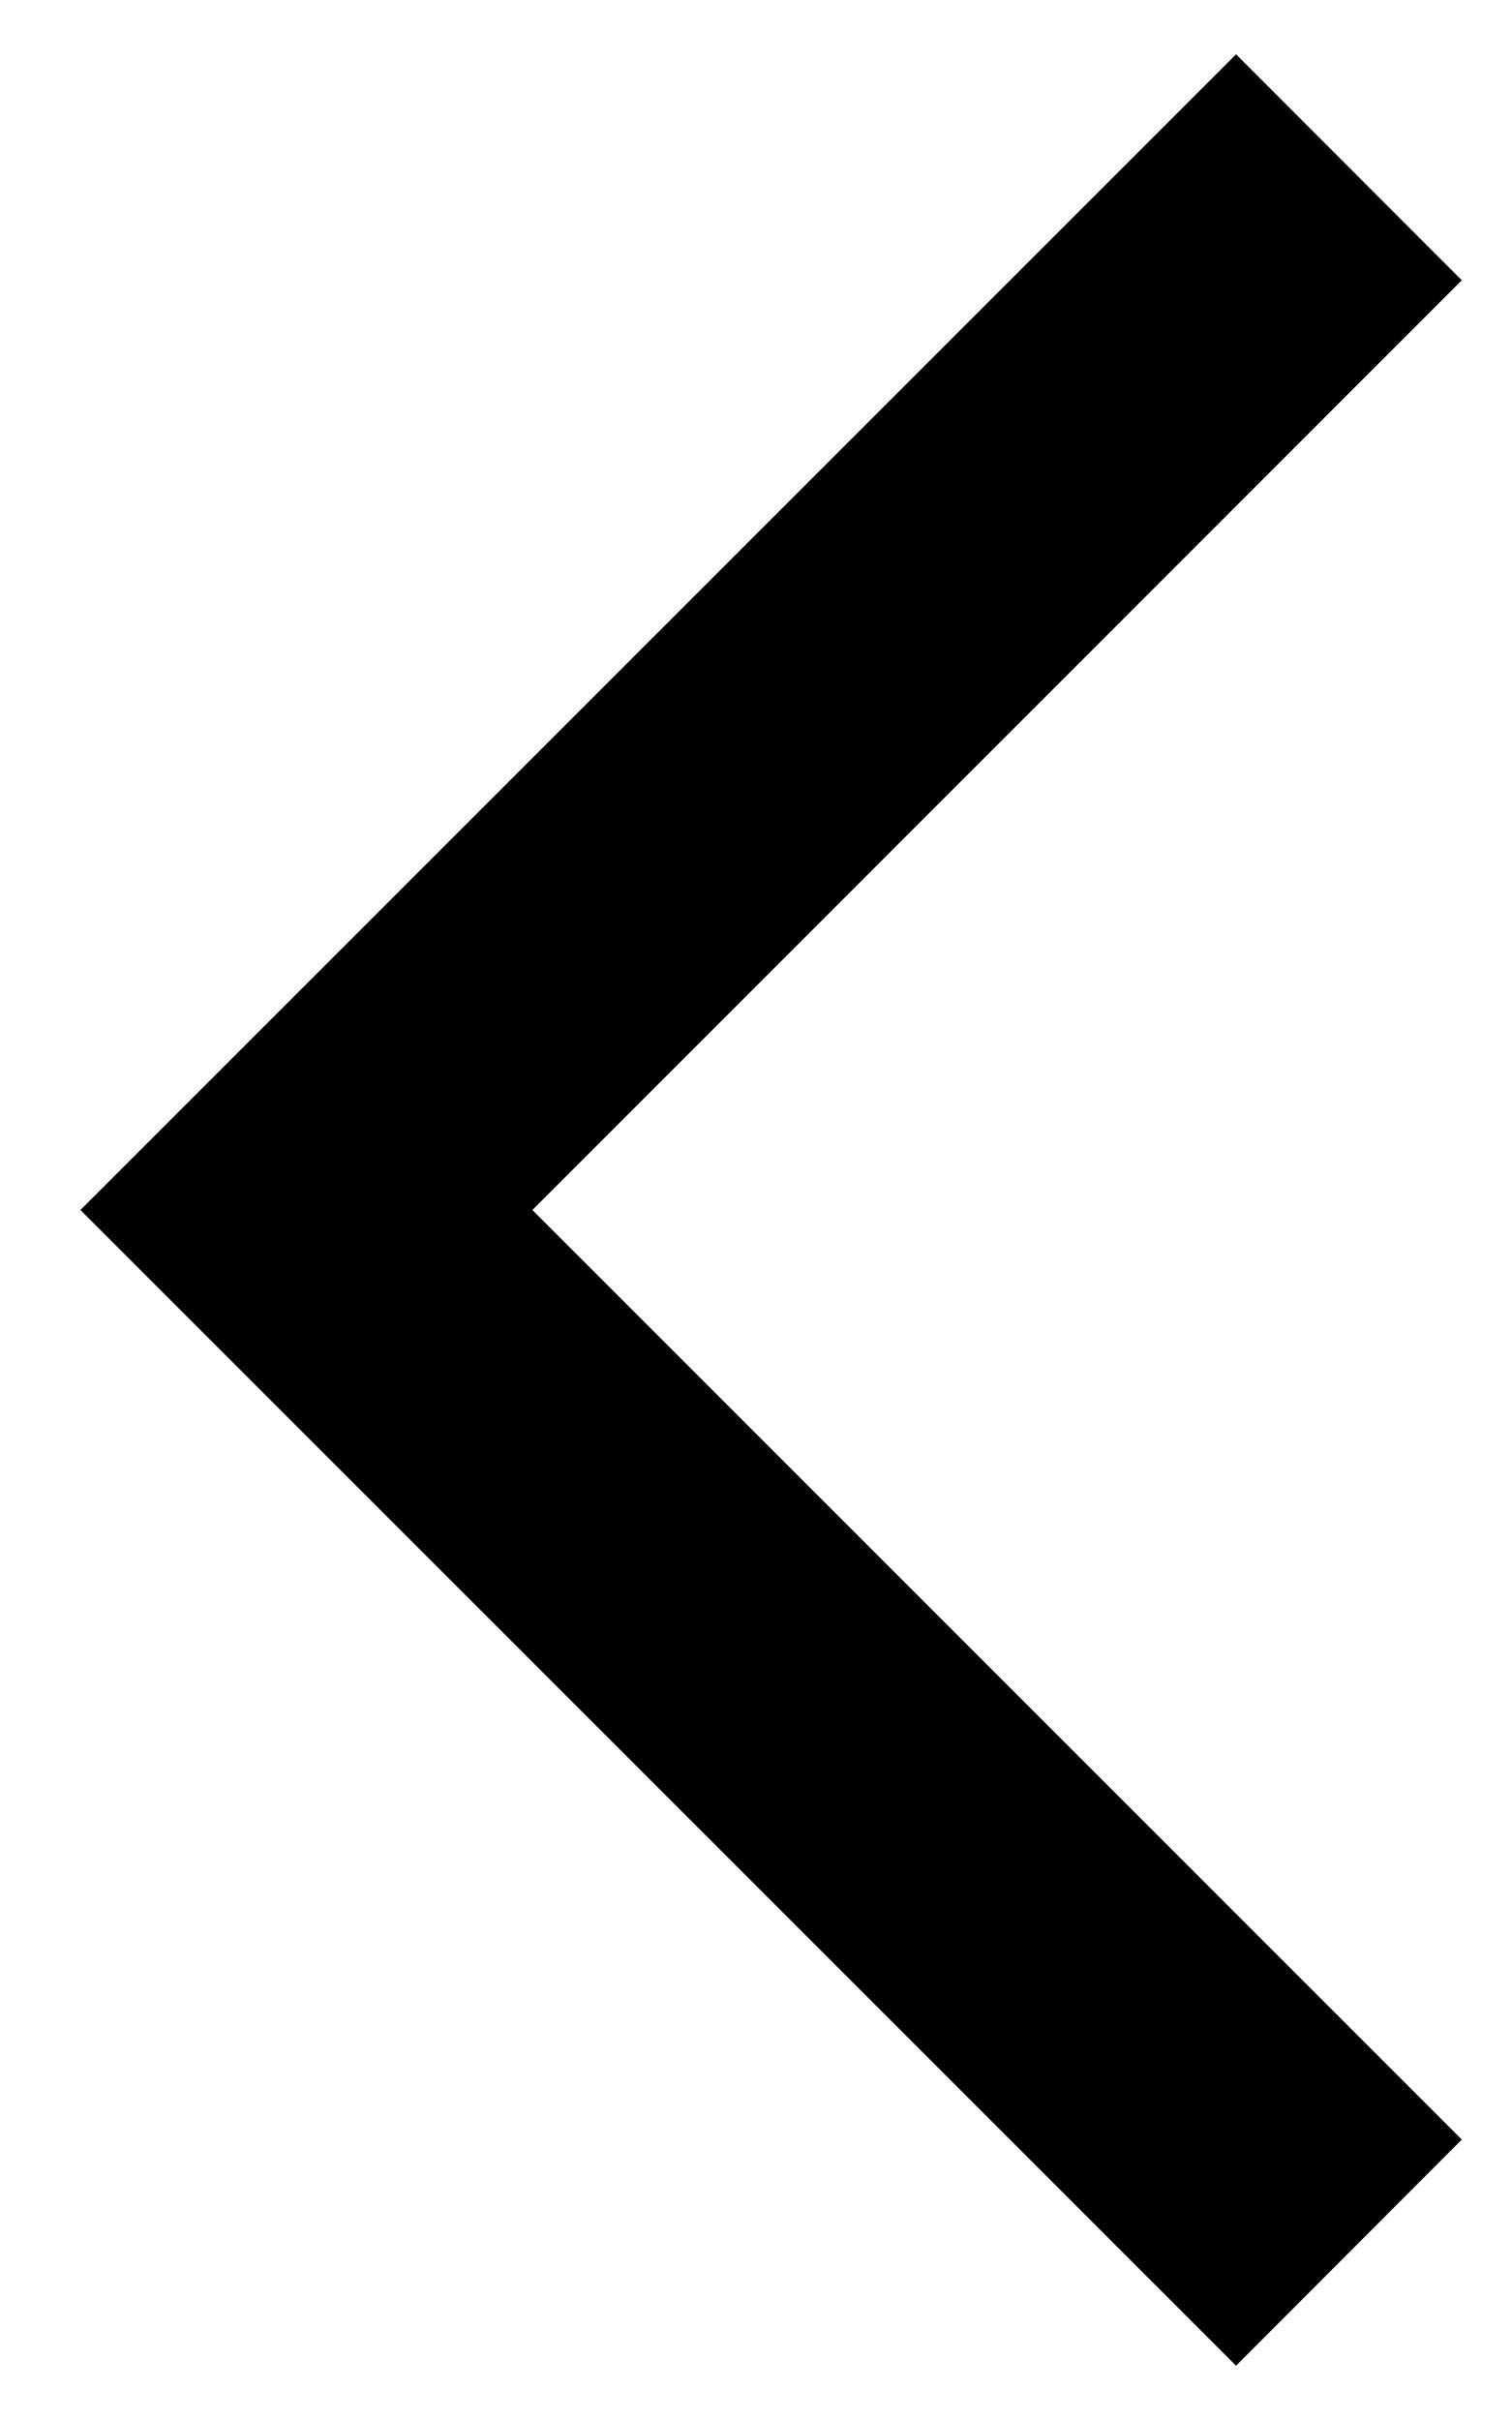 <svg width="10" height="16" viewBox="0 0 10 16" fill="none" xmlns="http://www.w3.org/2000/svg">
<path fill-rule="evenodd" clip-rule="evenodd" d="M8.175 15.641L0.532 8L8.175 0.359L9.668 1.853L3.521 8L9.668 14.146L8.175 15.641Z" fill="black"/>
</svg>
